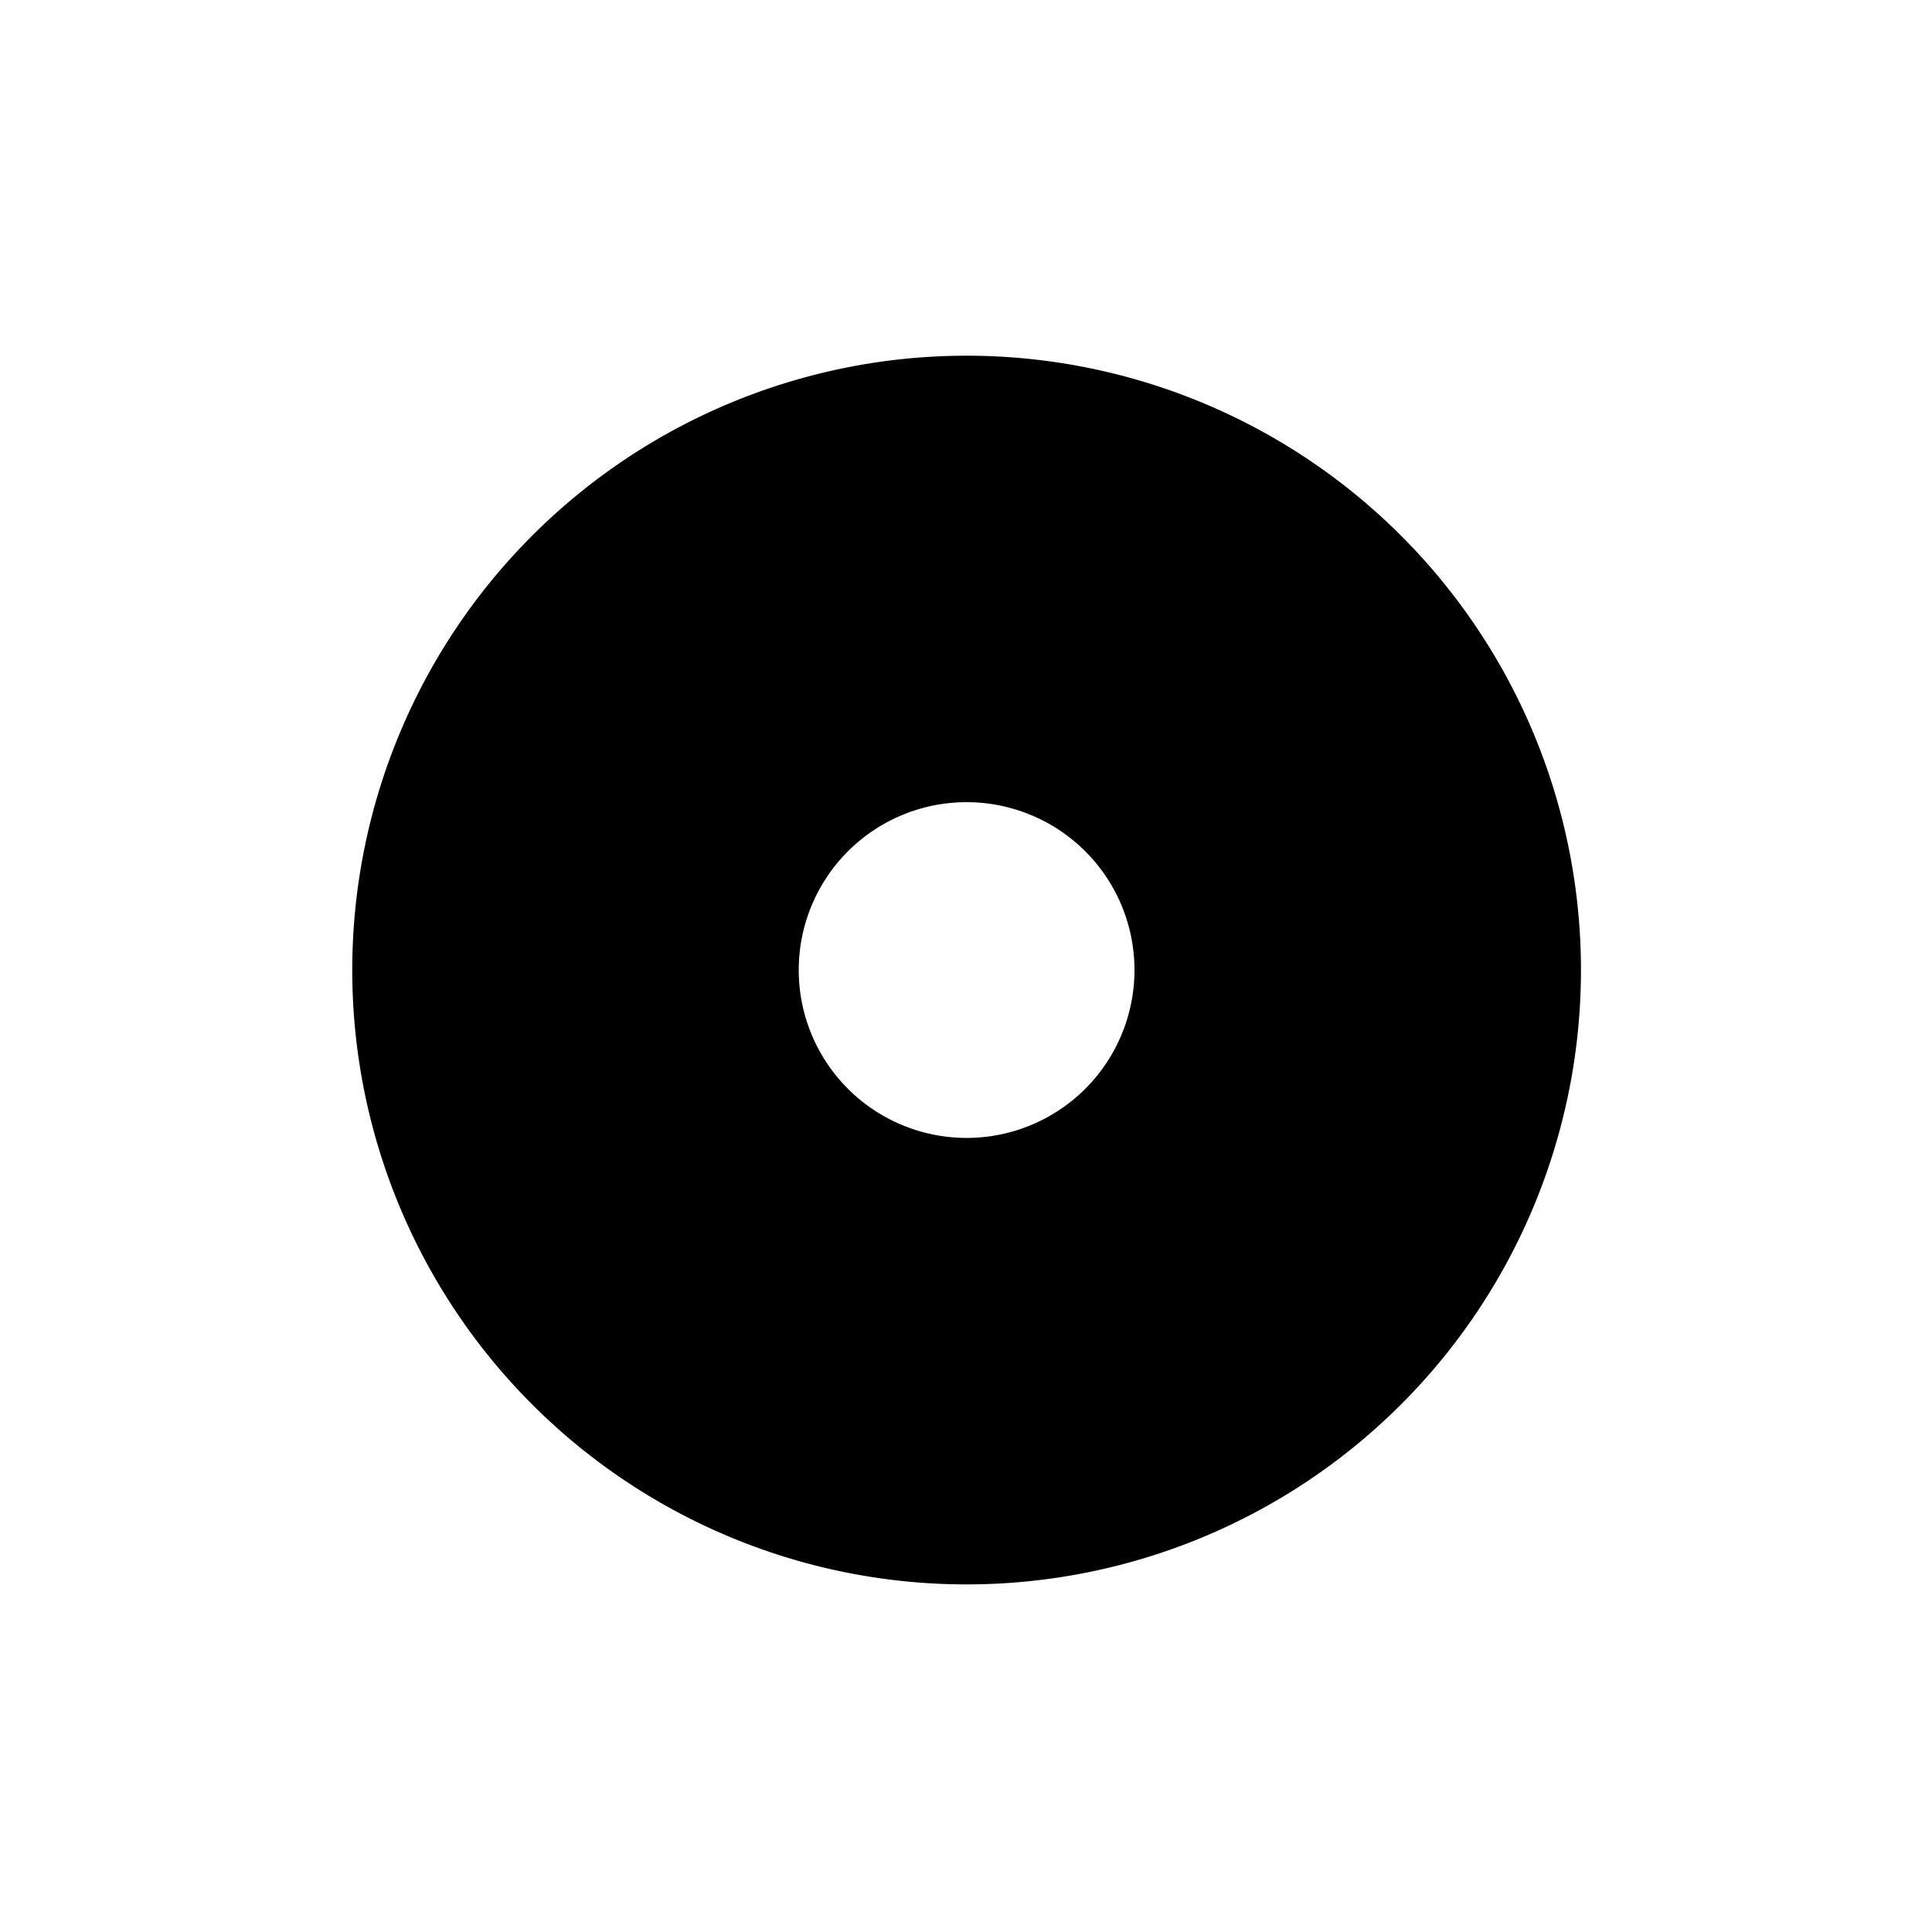 <?xml version="1.0" encoding="UTF-8" standalone="no"?>
<svg
   style="height: 512px; width: 512px;"
   viewBox="0 0 512 512"
   version="1.1"
   id="svg6"
   sodipodi:docname="d1.svg"
   inkscape:version="1.2.1 (9c6d41e410, 2022-07-14)"
   xmlns:inkscape="http://www.inkscape.org/namespaces/inkscape"
   xmlns:sodipodi="http://sodipodi.sourceforge.net/DTD/sodipodi-0.dtd"
   xmlns="http://www.w3.org/2000/svg"
   xmlns:svg="http://www.w3.org/2000/svg">
  <defs
     id="defs10" />
  <sodipodi:namedview
     id="namedview8"
     pagecolor="#ffffff"
     bordercolor="#000000"
     borderopacity="0.25"
     inkscape:showpageshadow="2"
     inkscape:pageopacity="0.0"
     inkscape:pagecheckerboard="0"
     inkscape:deskcolor="#d1d1d1"
     showgrid="false"
     inkscape:zoom="1.6191406"
     inkscape:cx="223.26659"
     inkscape:cy="256.30881"
     inkscape:window-width="1920"
     inkscape:window-height="1009"
     inkscape:window-x="-8"
     inkscape:window-y="-8"
     inkscape:window-maximized="1"
     inkscape:current-layer="svg6" />
  <path
     id="path345"
     style="stroke:#000000;stroke-width:0.562;stroke-linecap:round"
     d="M 256.162 94.545 A 162.529 162.529 0 0 0 93.633 257.074 A 162.529 162.529 0 0 0 256.162 419.602 A 162.529 162.529 0 0 0 418.691 257.074 A 162.529 162.529 0 0 0 256.162 94.545 z M 256.162 212.305 A 44.769 44.769 0 0 1 300.93 257.074 A 44.769 44.769 0 0 1 256.162 301.842 A 44.769 44.769 0 0 1 211.393 257.074 A 44.769 44.769 0 0 1 256.162 212.305 z " />
</svg>
